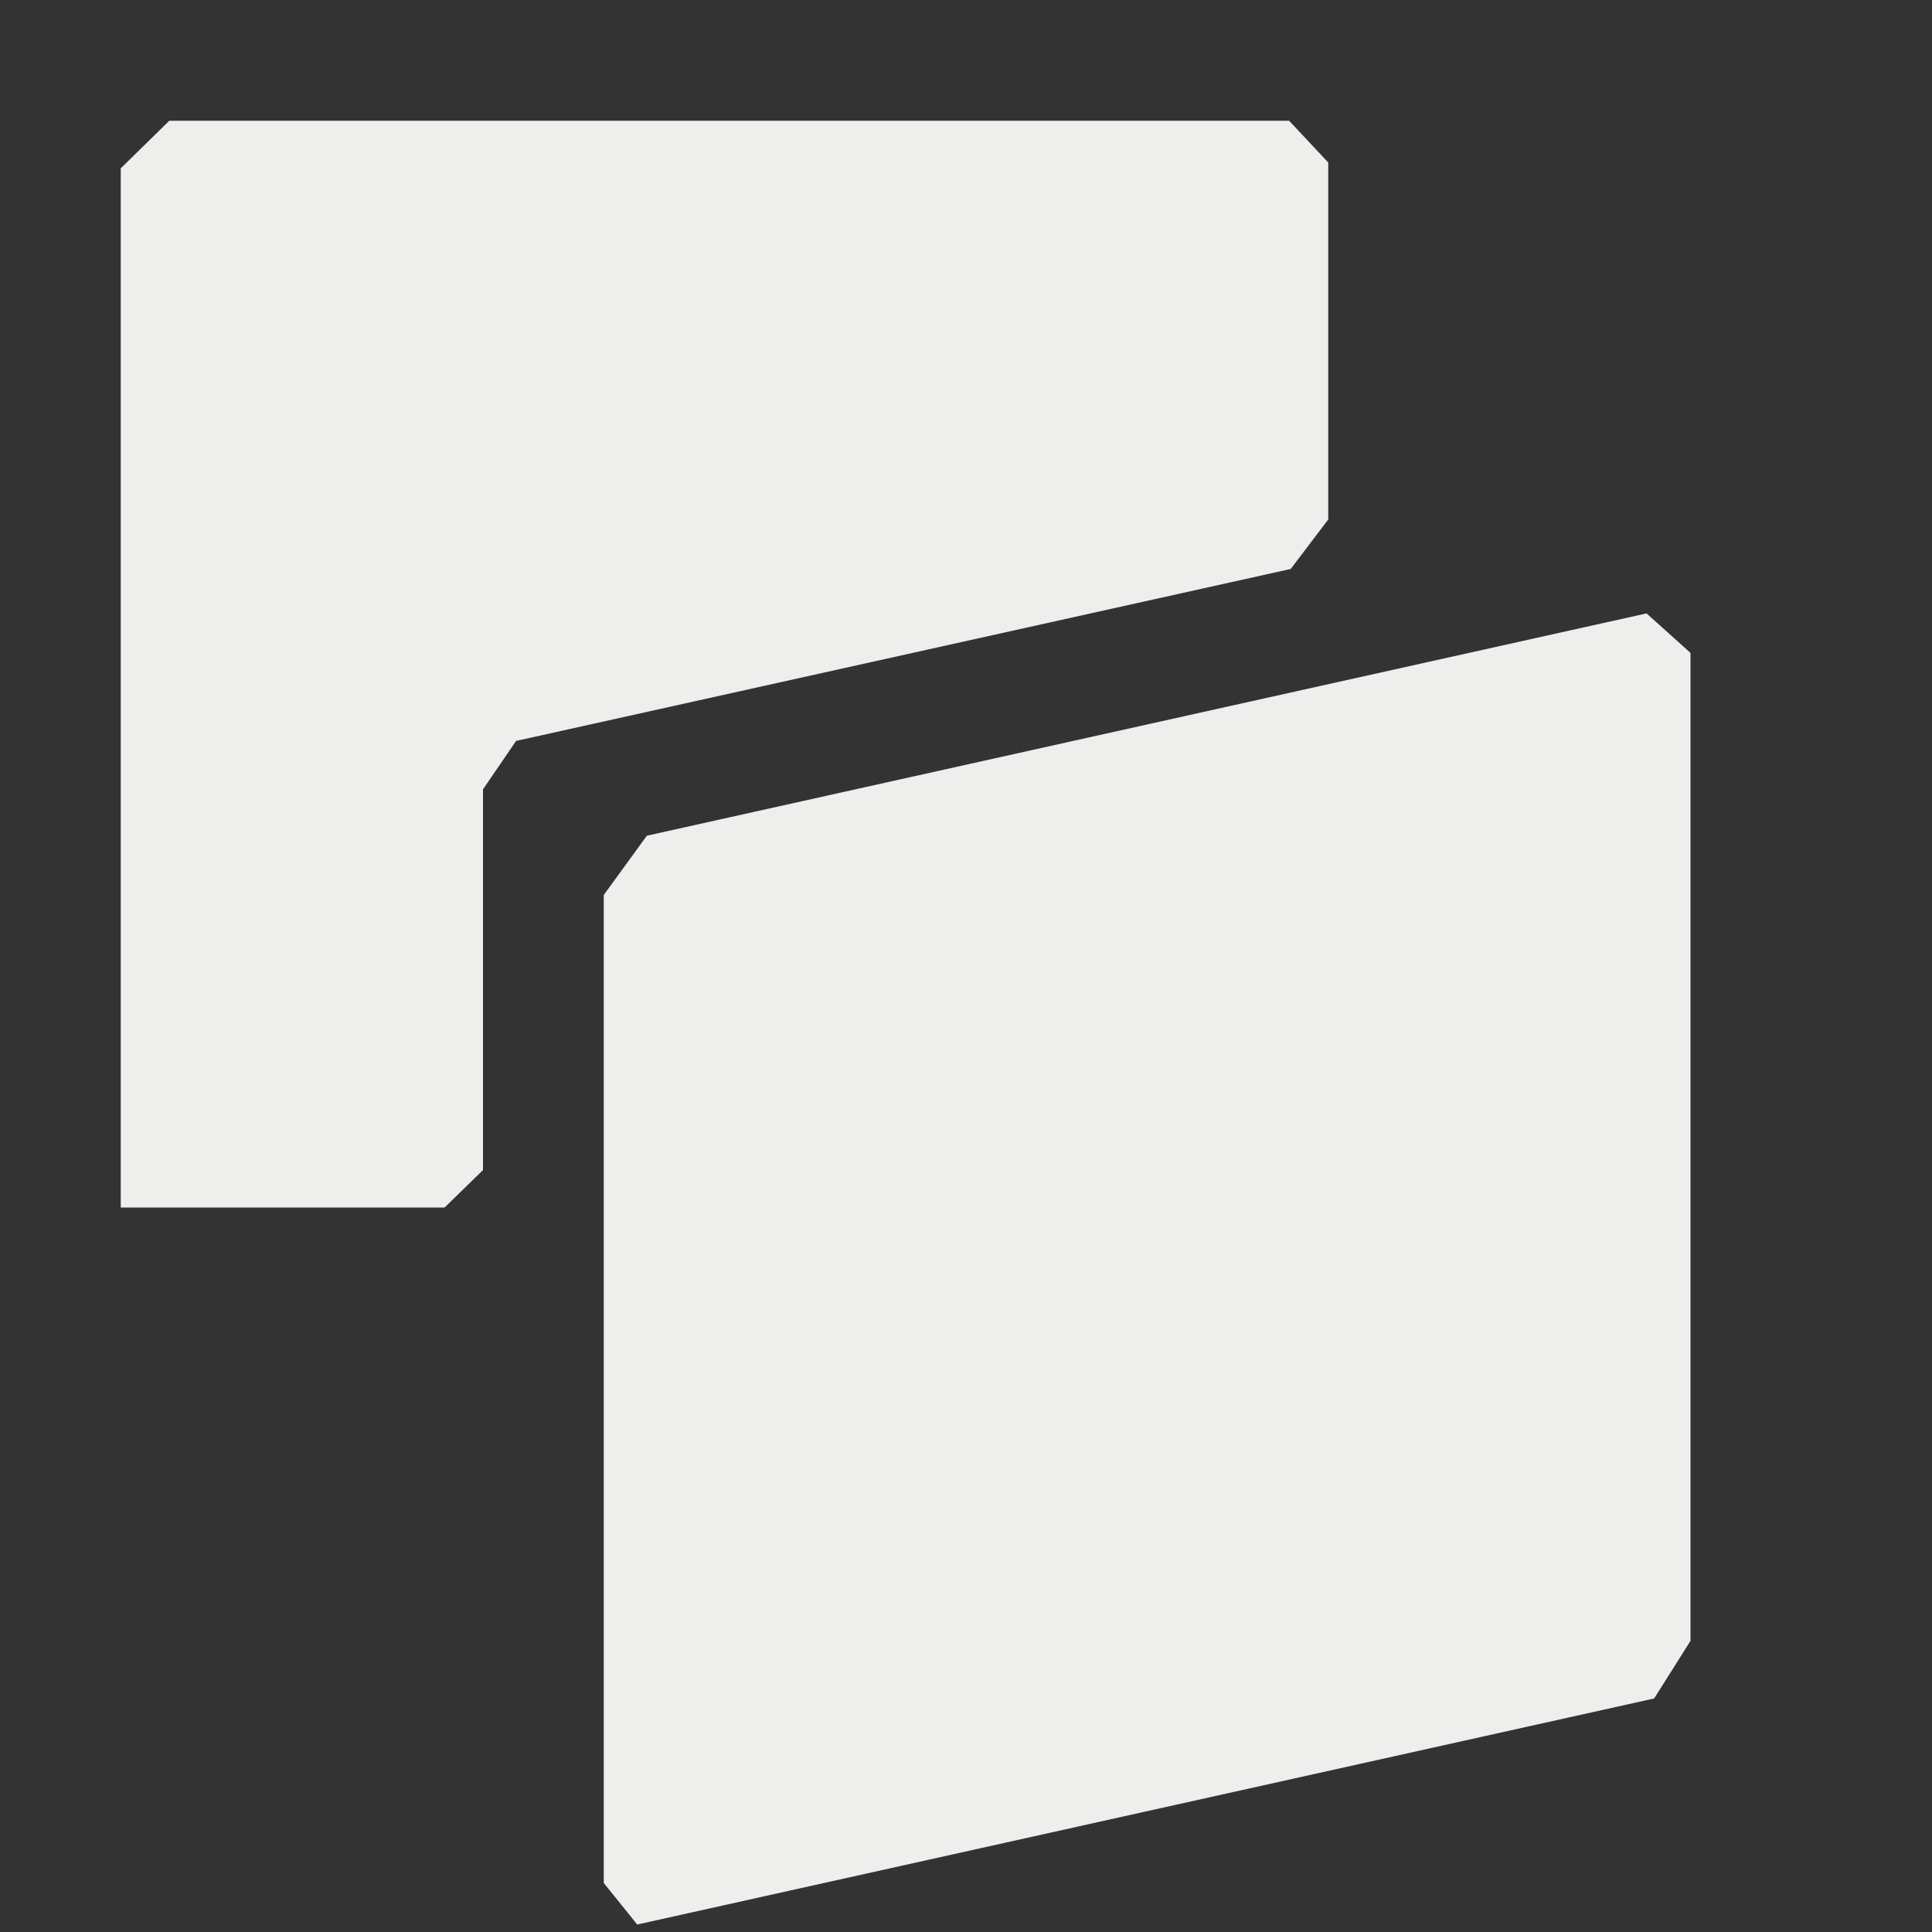 <?xml version="1.0" encoding="UTF-8" standalone="no"?>
<svg
   width="16"
   height="16"
   viewBox="0 0 16 16"
   version="1.1"
   id="svg377158"
   sodipodi:docname="transform-shear-up.svg"
   inkscape:version="1.1.2 (0a00cf5339, 2022-02-04)"
   xmlns:inkscape="http://www.inkscape.org/namespaces/inkscape"
   xmlns:sodipodi="http://sodipodi.sourceforge.net/DTD/sodipodi-0.dtd"
   xmlns="http://www.w3.org/2000/svg"
   xmlns:svg="http://www.w3.org/2000/svg">
  <rect x="0" y="0" width="16" height="16" fill="#333333" stroke="none"/>
  <sodipodi:namedview
     id="namedview377160"
     pagecolor="#000000"
     bordercolor="#666666"
     borderopacity="1.0"
     inkscape:pageshadow="2"
     inkscape:pageopacity="0"
     inkscape:pagecheckerboard="0"
     showgrid="false"
     inkscape:zoom="51.6875"
     inkscape:cx="7.9903265"
     inkscape:cy="8"
     inkscape:window-width="1920"
     inkscape:window-height="1051"
     inkscape:window-x="0"
     inkscape:window-y="29"
     inkscape:window-maximized="1"
     inkscape:current-layer="svg377158" />
  <defs
     id="defs377154">
    <style
       id="current-color-scheme"
       type="text/css">
   .ColorScheme-Text { color:#eeeeec; } .ColorScheme-Highlight { color:#367bf0; } .ColorScheme-NeutralText { color:#ffcc44; } .ColorScheme-PositiveText { color:#3db47e; } .ColorScheme-NegativeText { color:#dd4747; }
  </style>
  </defs>
  <path
     style="fill:currentColor"
     class="ColorScheme-Text"
     d="m 1,1.394 v 0 V 10 h 2.682 v 0 L 4,9.69 v -3.153 0 L 4.274,6.136 10.689,4.712 v 0 L 11,4.302 V 1.346 L 10.676,1 V 1 H 1.402 Z m 12.636,3.686 v 0 L 5.357,6.921 v 0 L 5,7.412 5,15.594 5.277,15.938 v 0 l 8.422,-1.872 v 0 L 14,13.589 14,5.407 Z"
     id="path377156"
     sodipodi:nodetypes="cccccccccccccccccccccccccccccc" />
</svg>
